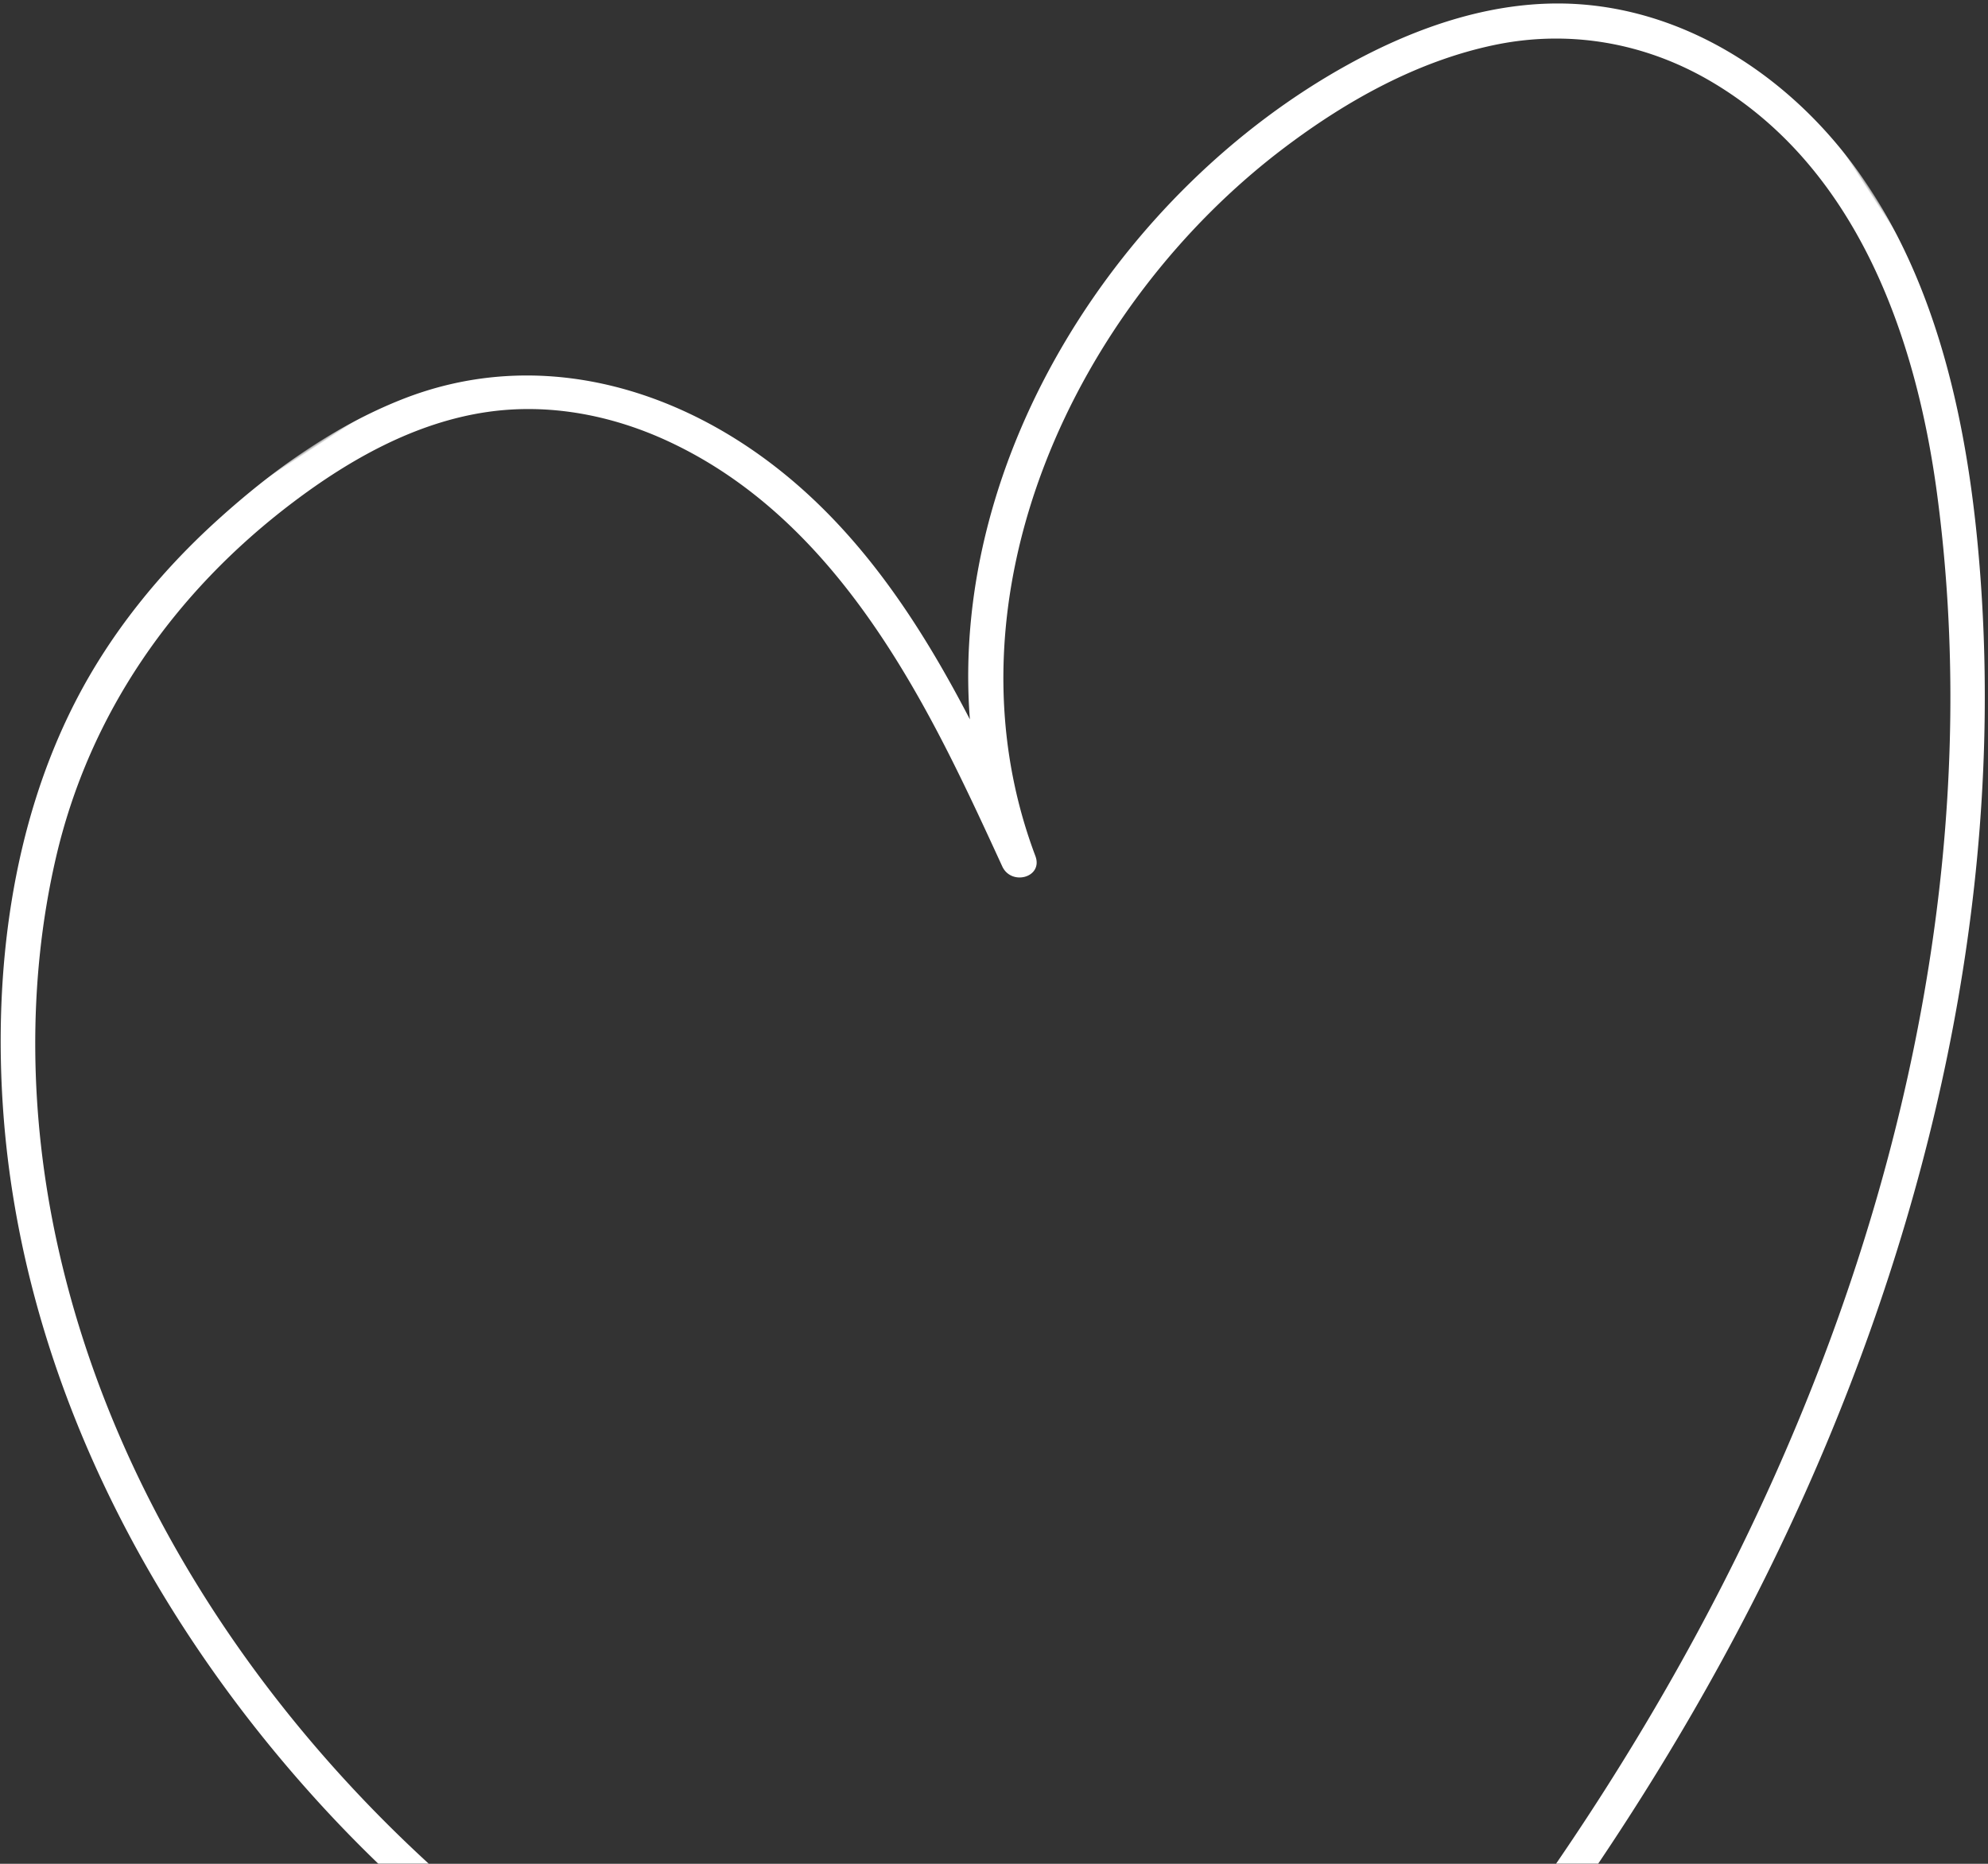 <svg xmlns="http://www.w3.org/2000/svg" xmlns:xlink="http://www.w3.org/1999/xlink" width="384" height="360" viewBox="0 0 384 360">
    <rect x="0" y="0" width="384" height="360" fill="#333333" stroke="none"/>
    <defs>
        <path id="a" d="M0 0h529v476H0z"/>
    </defs>
    <g fill="none" fill-rule="evenodd" transform="rotate(-33 300.422 362.565)">
        <mask id="b" fill="#fff">
            <use xlink:href="#a"/>
        </mask>
        <path fill="#FFF" d="M507.768 178.676c-24.722 52.07-64.864 95.825-111.186 129.355-49.38 35.742-105.684 60.194-164.24 76.163-7.018 1.913-14.063 3.686-21.127 5.372a424.66 424.66 0 0 1-14.166-14.18c-34.868-36.612-63.085-80.21-76.616-129.364-12.892-46.822-13.273-98.04 3.996-143.805 8.774-23.256 22.348-45.133 40.225-62.414 20.721-20.029 47.255-30.661 75.793-32.728 13.841-1.002 28.374-.083 41.15 5.827 10.89 5.04 19.731 13.526 26.104 23.658 15.195 24.155 15.59 53.421 12.55 80.95-.852 7.739-1.972 15.446-3.098 23.15-.605 4.168 5.513 6.118 6.461 1.79 11.438-52.197 64.417-84.992 114.957-88.545 14.986-1.053 30.534-.016 44.666 5.447 13.74 5.315 24.604 15.382 31.228 28.56 14.64 29.115 6.577 62.807-6.697 90.764m17.411-81.947c-4.341-13.951-12.424-26.553-24.19-35.284-12.548-9.31-28.236-13.218-43.576-14.304-49.784-3.534-105.528 21.257-130.039 66.295 2.042-20.944 1.943-42.096-5.18-62.08-8.768-24.591-27.123-44.27-53.228-49.517-14.008-2.813-28.479-2.107-42.51.156-14.778 2.387-29.295 7.071-42.31 14.574-23.233 13.385-41.44 34.968-54.379 58.265-24.775 44.607-30.076 97.791-21.47 147.6 9.006 52.148 34.042 99.446 67.82 139.636 8.607 10.24 17.732 19.996 27.283 29.32-57.497 13.065-116.412 19.196-175.19 22.89-8.326.522-16.652.996-24.984 1.435-4.288.226-4.315 6.964 0 6.735 69.098-3.65 138.467-9.752 205.995-25.506 27.554 25.94 58.37 48.446 90.363 68.427a818.498 818.498 0 0 0 16.7 10.14c3.726 2.203 7.1-3.616 3.383-5.817-36.396-21.526-71.438-45.873-102.575-74.608 61.613-15.107 121.382-38.897 173.938-74.946 48.562-33.312 90.832-76.812 118.226-129.436 14.86-28.555 25.893-61.94 15.923-93.975" mask="url(#b)"/>
    </g>
</svg>
